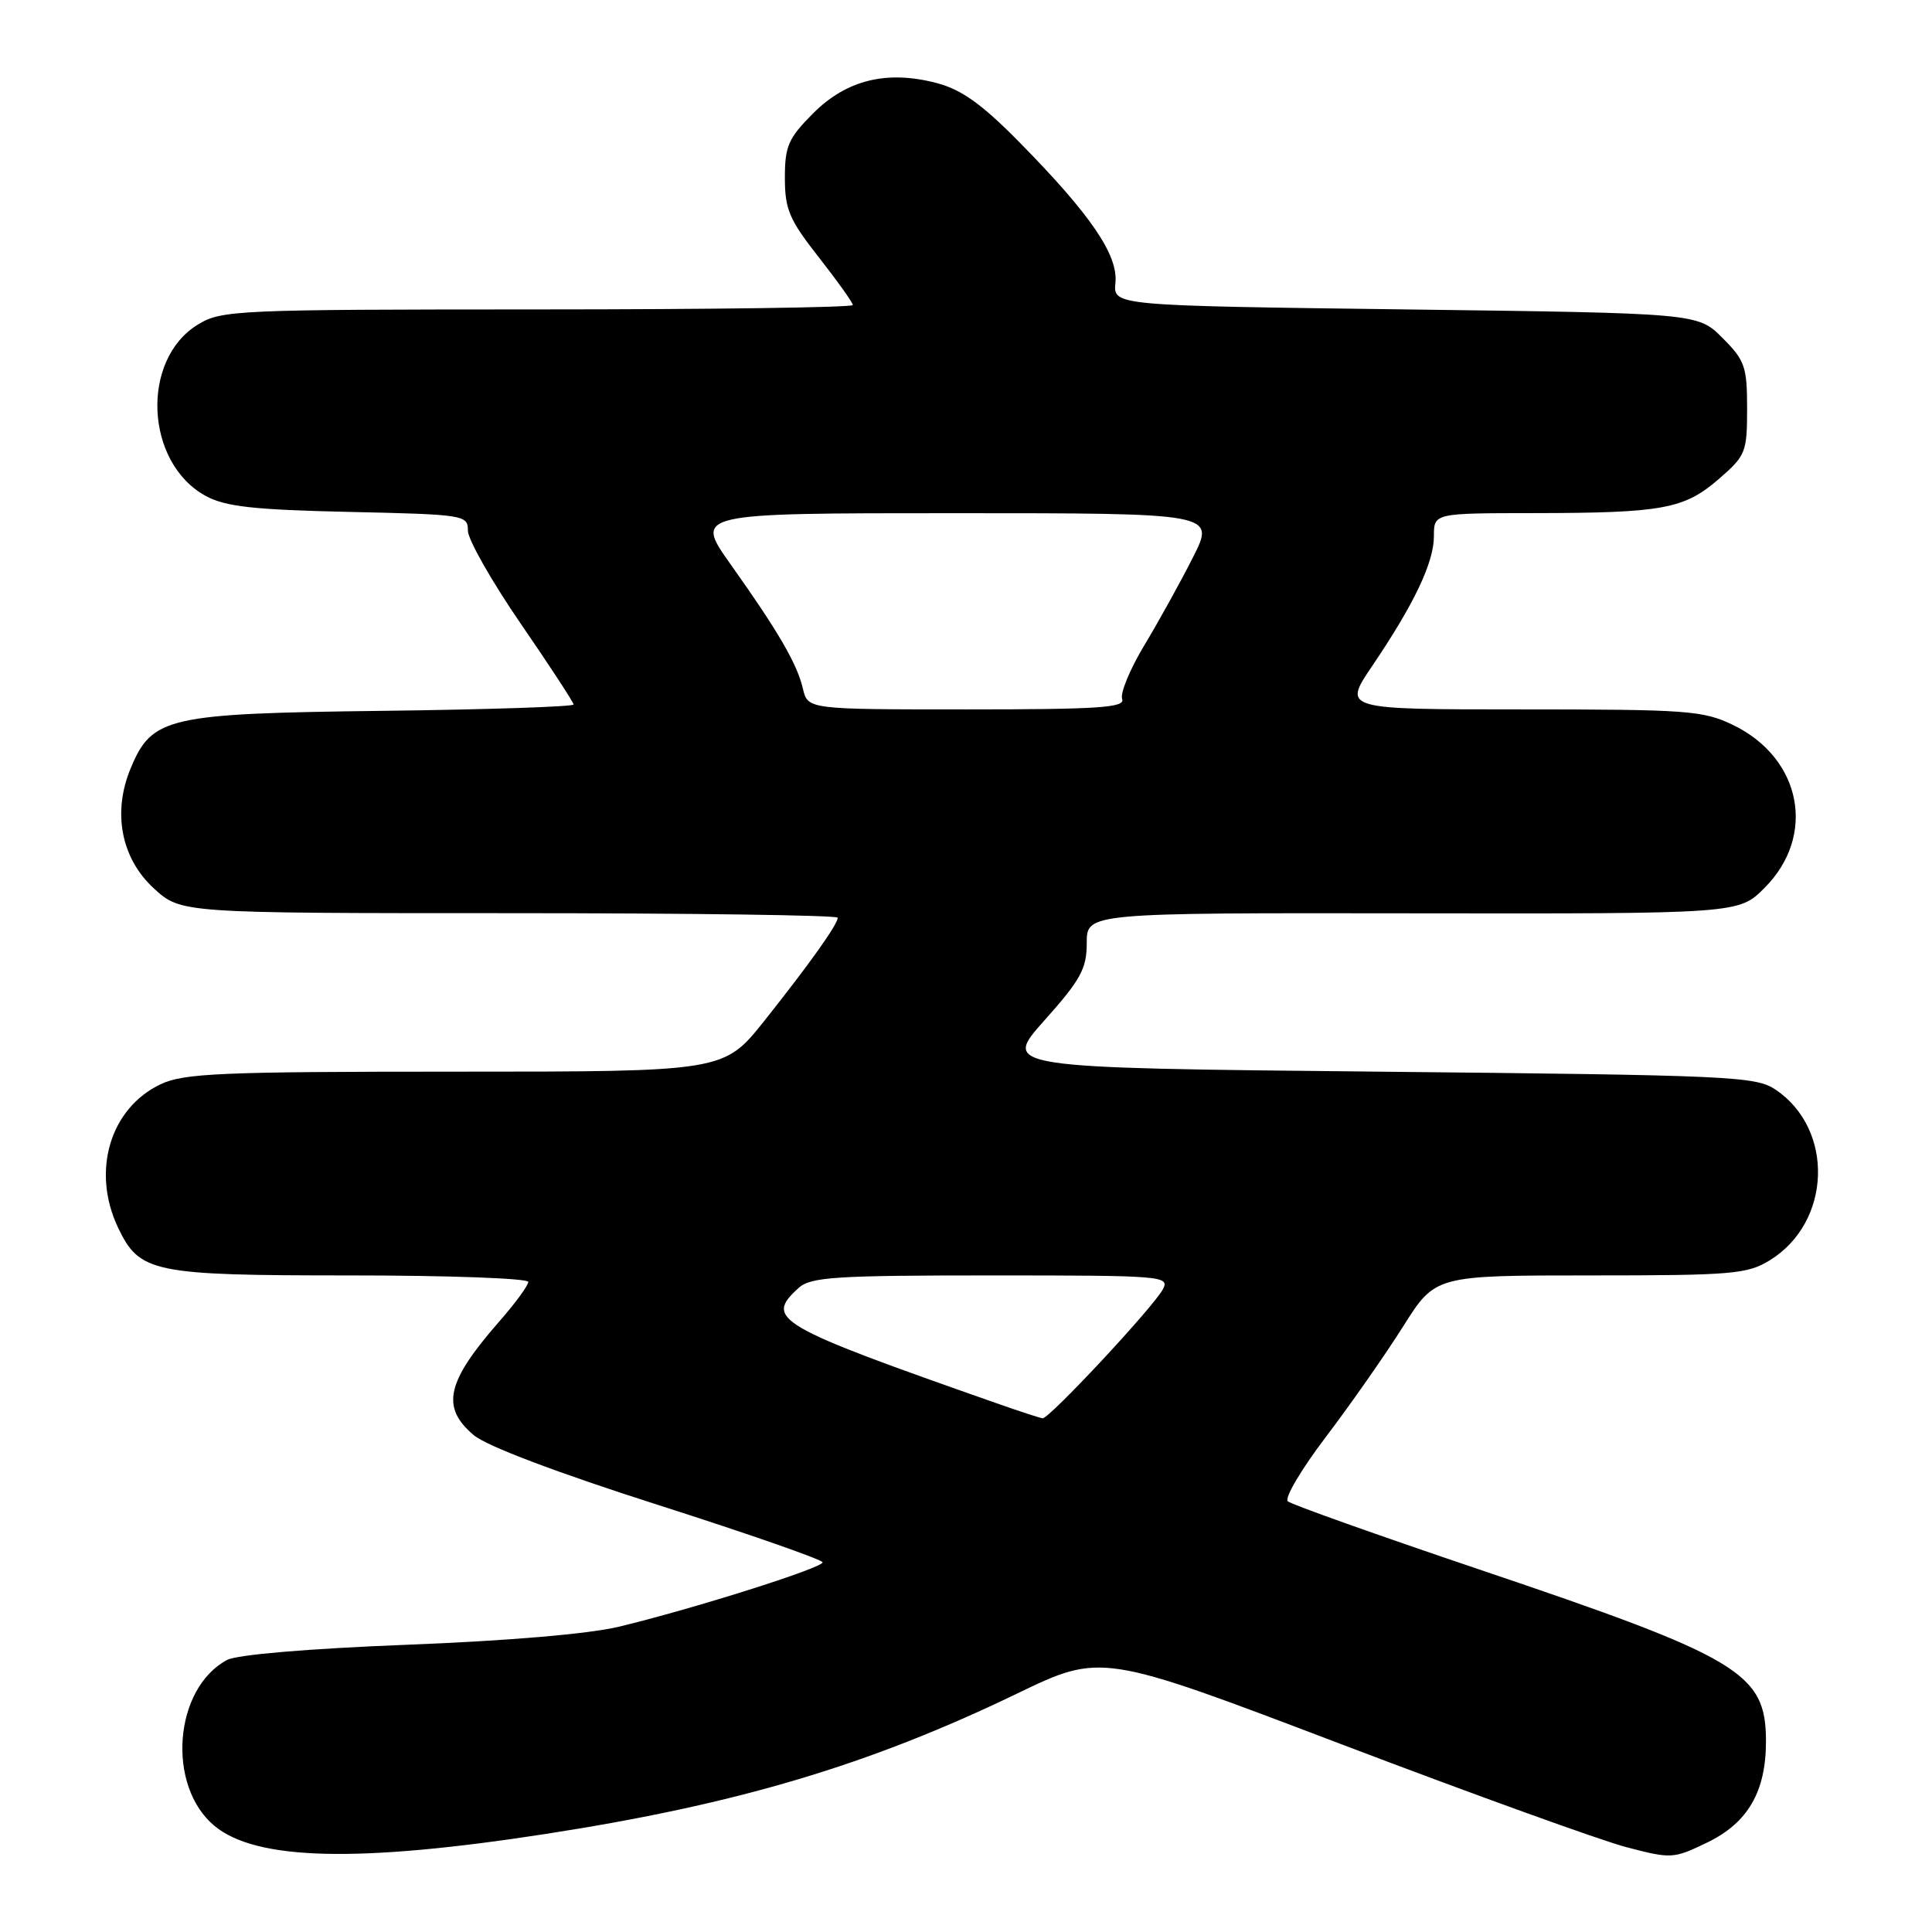 <?xml version="1.0" encoding="UTF-8" standalone="no"?>
<!DOCTYPE svg PUBLIC "-//W3C//DTD SVG 1.1//EN" "http://www.w3.org/Graphics/SVG/1.1/DTD/svg11.dtd" >
<svg xmlns="http://www.w3.org/2000/svg" xmlns:xlink="http://www.w3.org/1999/xlink" version="1.1" viewBox="0 0 256 256">
 <g >
 <path fill="currentColor"
d=" M 72.35 243.00 C 97.67 239.08 115.10 233.89 134.72 224.43 C 145.94 219.02 145.94 219.02 177.63 231.08 C 195.06 237.71 212.09 243.86 215.47 244.75 C 221.46 246.32 221.73 246.31 226.22 244.14 C 231.61 241.53 234.00 237.41 234.00 230.73 C 234.00 221.66 230.62 219.64 196.00 207.96 C 182.53 203.41 171.11 199.35 170.64 198.93 C 170.16 198.52 172.45 194.65 175.73 190.34 C 179.00 186.03 183.59 179.46 185.93 175.75 C 190.18 169.00 190.18 169.00 210.72 169.00 C 229.57 169.00 231.53 168.83 234.53 166.98 C 242.67 161.95 243.09 149.68 235.30 144.40 C 232.67 142.61 229.50 142.47 182.64 142.00 C 132.78 141.50 132.78 141.50 138.39 135.21 C 143.21 129.81 144.00 128.36 144.00 124.94 C 144.00 120.96 144.00 120.96 187.19 121.02 C 230.39 121.08 230.39 121.08 233.80 117.66 C 240.72 110.75 238.74 100.48 229.65 96.07 C 225.69 94.15 223.60 94.00 201.65 94.00 C 177.93 94.00 177.93 94.00 181.82 88.25 C 187.38 80.04 190.00 74.54 190.00 71.04 C 190.00 68.00 190.00 68.00 203.25 67.99 C 220.29 67.97 223.15 67.45 227.73 63.49 C 231.32 60.38 231.50 59.94 231.50 54.13 C 231.50 48.58 231.21 47.75 228.23 44.77 C 224.96 41.50 224.96 41.50 186.23 41.00 C 147.50 40.50 147.50 40.50 147.80 37.47 C 148.17 33.79 144.50 28.41 135.06 18.83 C 130.12 13.81 127.42 11.88 124.14 11.01 C 117.53 9.27 112.19 10.57 107.75 15.01 C 104.46 18.31 104.00 19.35 104.00 23.57 C 104.00 27.75 104.59 29.12 108.50 34.10 C 110.97 37.25 113.00 40.09 113.00 40.42 C 113.00 40.74 94.21 41.00 71.25 41.00 C 31.29 41.01 29.36 41.09 26.23 43.00 C 18.59 47.66 19.22 61.35 27.27 65.72 C 29.86 67.13 33.60 67.55 46.25 67.83 C 61.56 68.17 62.00 68.24 62.00 70.31 C 62.00 71.49 65.15 77.03 69.00 82.64 C 72.85 88.24 76.00 93.06 76.00 93.35 C 76.00 93.64 64.64 94.02 50.75 94.19 C 22.17 94.54 20.15 95.00 17.32 101.79 C 14.87 107.64 16.05 113.74 20.39 117.72 C 23.97 121.00 23.97 121.00 67.49 121.00 C 91.42 121.00 111.00 121.27 111.00 121.60 C 111.00 122.49 107.29 127.70 101.29 135.25 C 95.91 142.00 95.91 142.00 60.36 142.00 C 29.22 142.00 24.37 142.21 21.28 143.67 C 14.58 146.85 12.10 155.19 15.63 162.64 C 18.49 168.65 20.18 169.00 46.45 169.00 C 59.40 169.00 70.00 169.39 70.00 169.86 C 70.00 170.33 68.27 172.69 66.15 175.11 C 59.14 183.12 58.39 186.47 62.78 190.17 C 64.51 191.62 73.82 195.14 87.28 199.44 C 99.23 203.26 109.00 206.67 109.00 207.02 C 109.00 207.76 91.68 213.23 82.00 215.55 C 78.01 216.51 67.15 217.43 53.89 217.94 C 40.87 218.45 31.41 219.25 30.09 219.95 C 23.02 223.74 22.04 236.64 28.42 241.94 C 33.96 246.53 47.45 246.85 72.35 243.00 Z  M 132.00 185.92 C 102.74 175.65 101.26 174.79 105.83 170.65 C 107.42 169.21 110.71 169.00 131.36 169.00 C 154.12 169.00 155.03 169.07 154.08 170.85 C 152.80 173.23 139.01 188.02 138.15 187.93 C 137.79 187.89 135.03 186.99 132.00 185.92 Z  M 106.39 91.25 C 105.61 87.94 103.17 83.73 96.79 74.75 C 92.01 68.00 92.01 68.00 126.52 68.00 C 161.03 68.00 161.03 68.00 158.08 73.84 C 156.46 77.05 153.57 82.28 151.65 85.47 C 149.73 88.65 148.40 91.87 148.69 92.63 C 149.12 93.76 145.59 94.00 128.13 94.00 C 107.04 94.00 107.04 94.00 106.39 91.25 Z "/>
</g>
</svg>